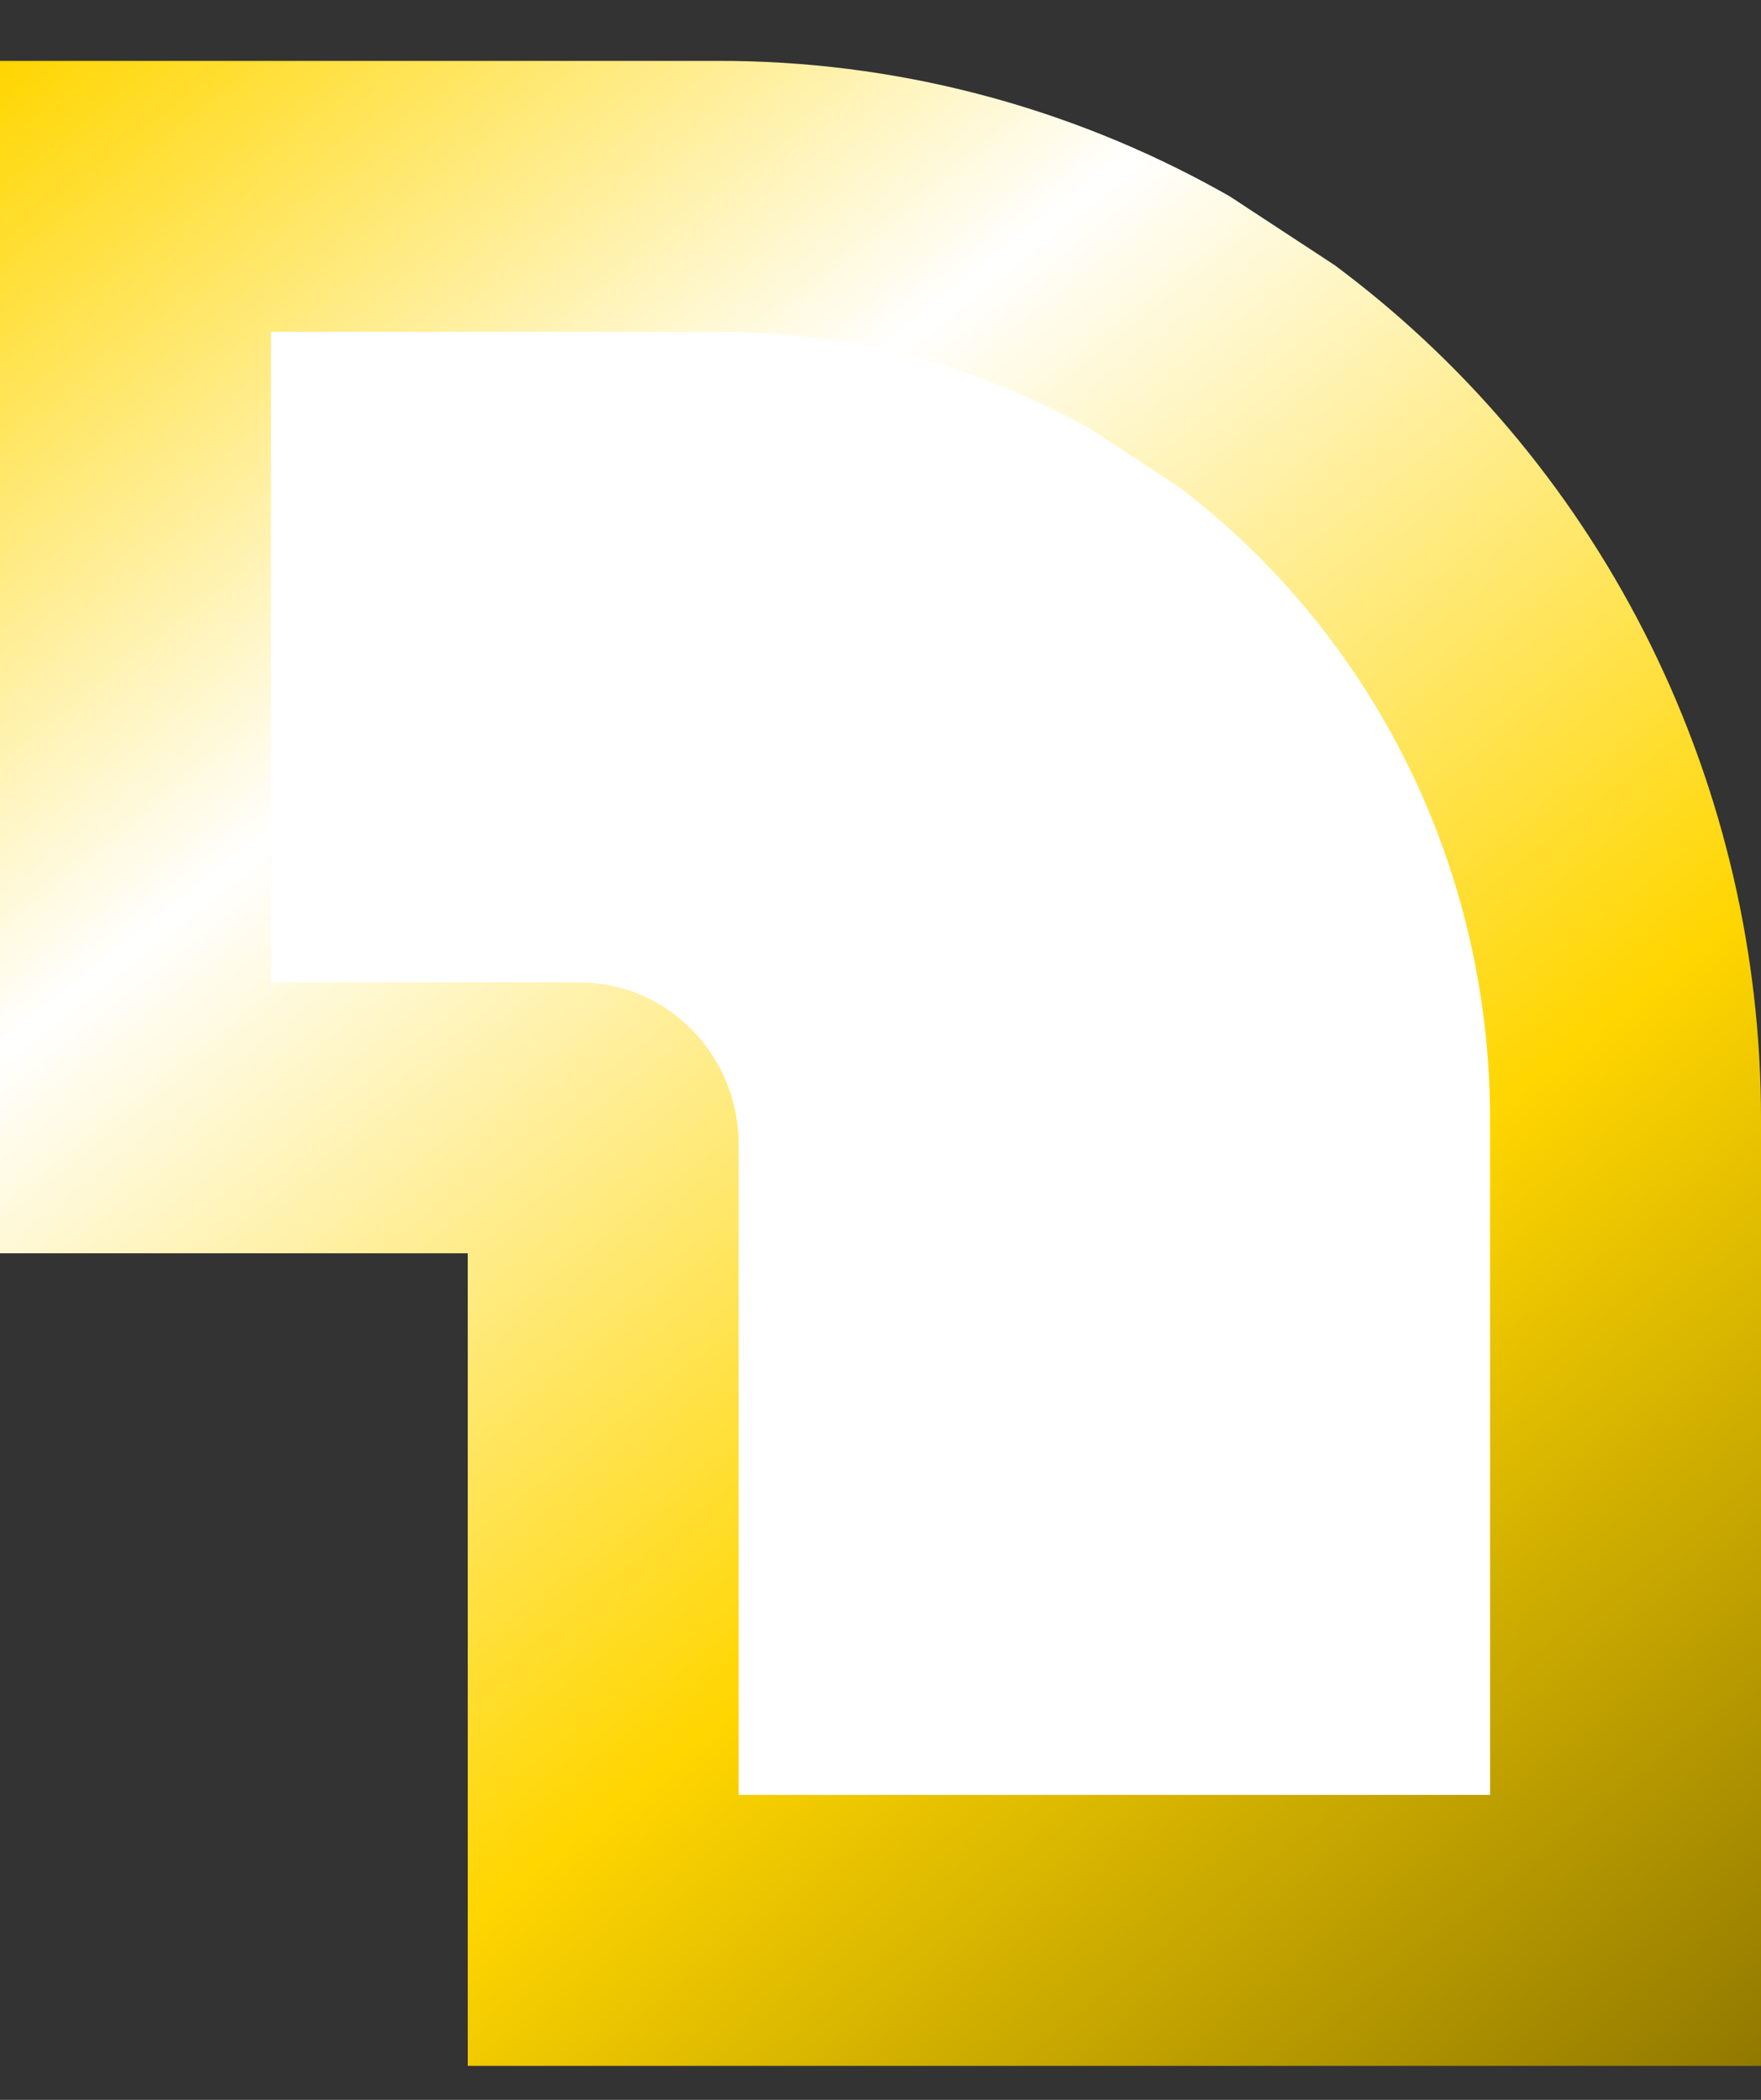 <svg width="26" height="31" viewBox="0 0 26 31" fill="none" xmlns="http://www.w3.org/2000/svg">
<rect x="0" y="0" width="26" height="31" fill="#333333" stroke="none"/>
<path d="M19.706 3.915L19.815 3.997C21.744 5.458 23.304 7.354 24.375 9.529C25.446 11.703 26.002 14.099 26 16.525V30.498H6.906V18.502H0V0.899H10.582C13.189 0.891 15.752 1.557 18.031 2.828L18.155 2.898L19.706 3.915Z" fill="url(#paint0_linear_868_4542)"/>
<path d="M16.081 6.321C14.398 5.381 12.508 4.892 10.588 4.899H4V14.502H8.558C9.181 14.503 9.777 14.755 10.217 15.204C10.657 15.652 10.905 16.261 10.906 16.895V26.498H22V16.522C22.001 14.707 21.586 12.918 20.787 11.297C19.988 9.675 18.828 8.267 17.4 7.185L16.081 6.321Z" fill="white"/>
<defs>
<linearGradient id="paint0_linear_868_4542" x1="0" y1="0.898" x2="24.401" y2="31.762" gradientUnits="userSpaceOnUse">
<stop stop-color="#FFD600"/>
<stop offset="0.292" stop-color="white"/>
<stop offset="0.656" stop-color="#FFD600"/>
<stop offset="1" stop-color="#917900"/>
</linearGradient>
</defs>
</svg>
